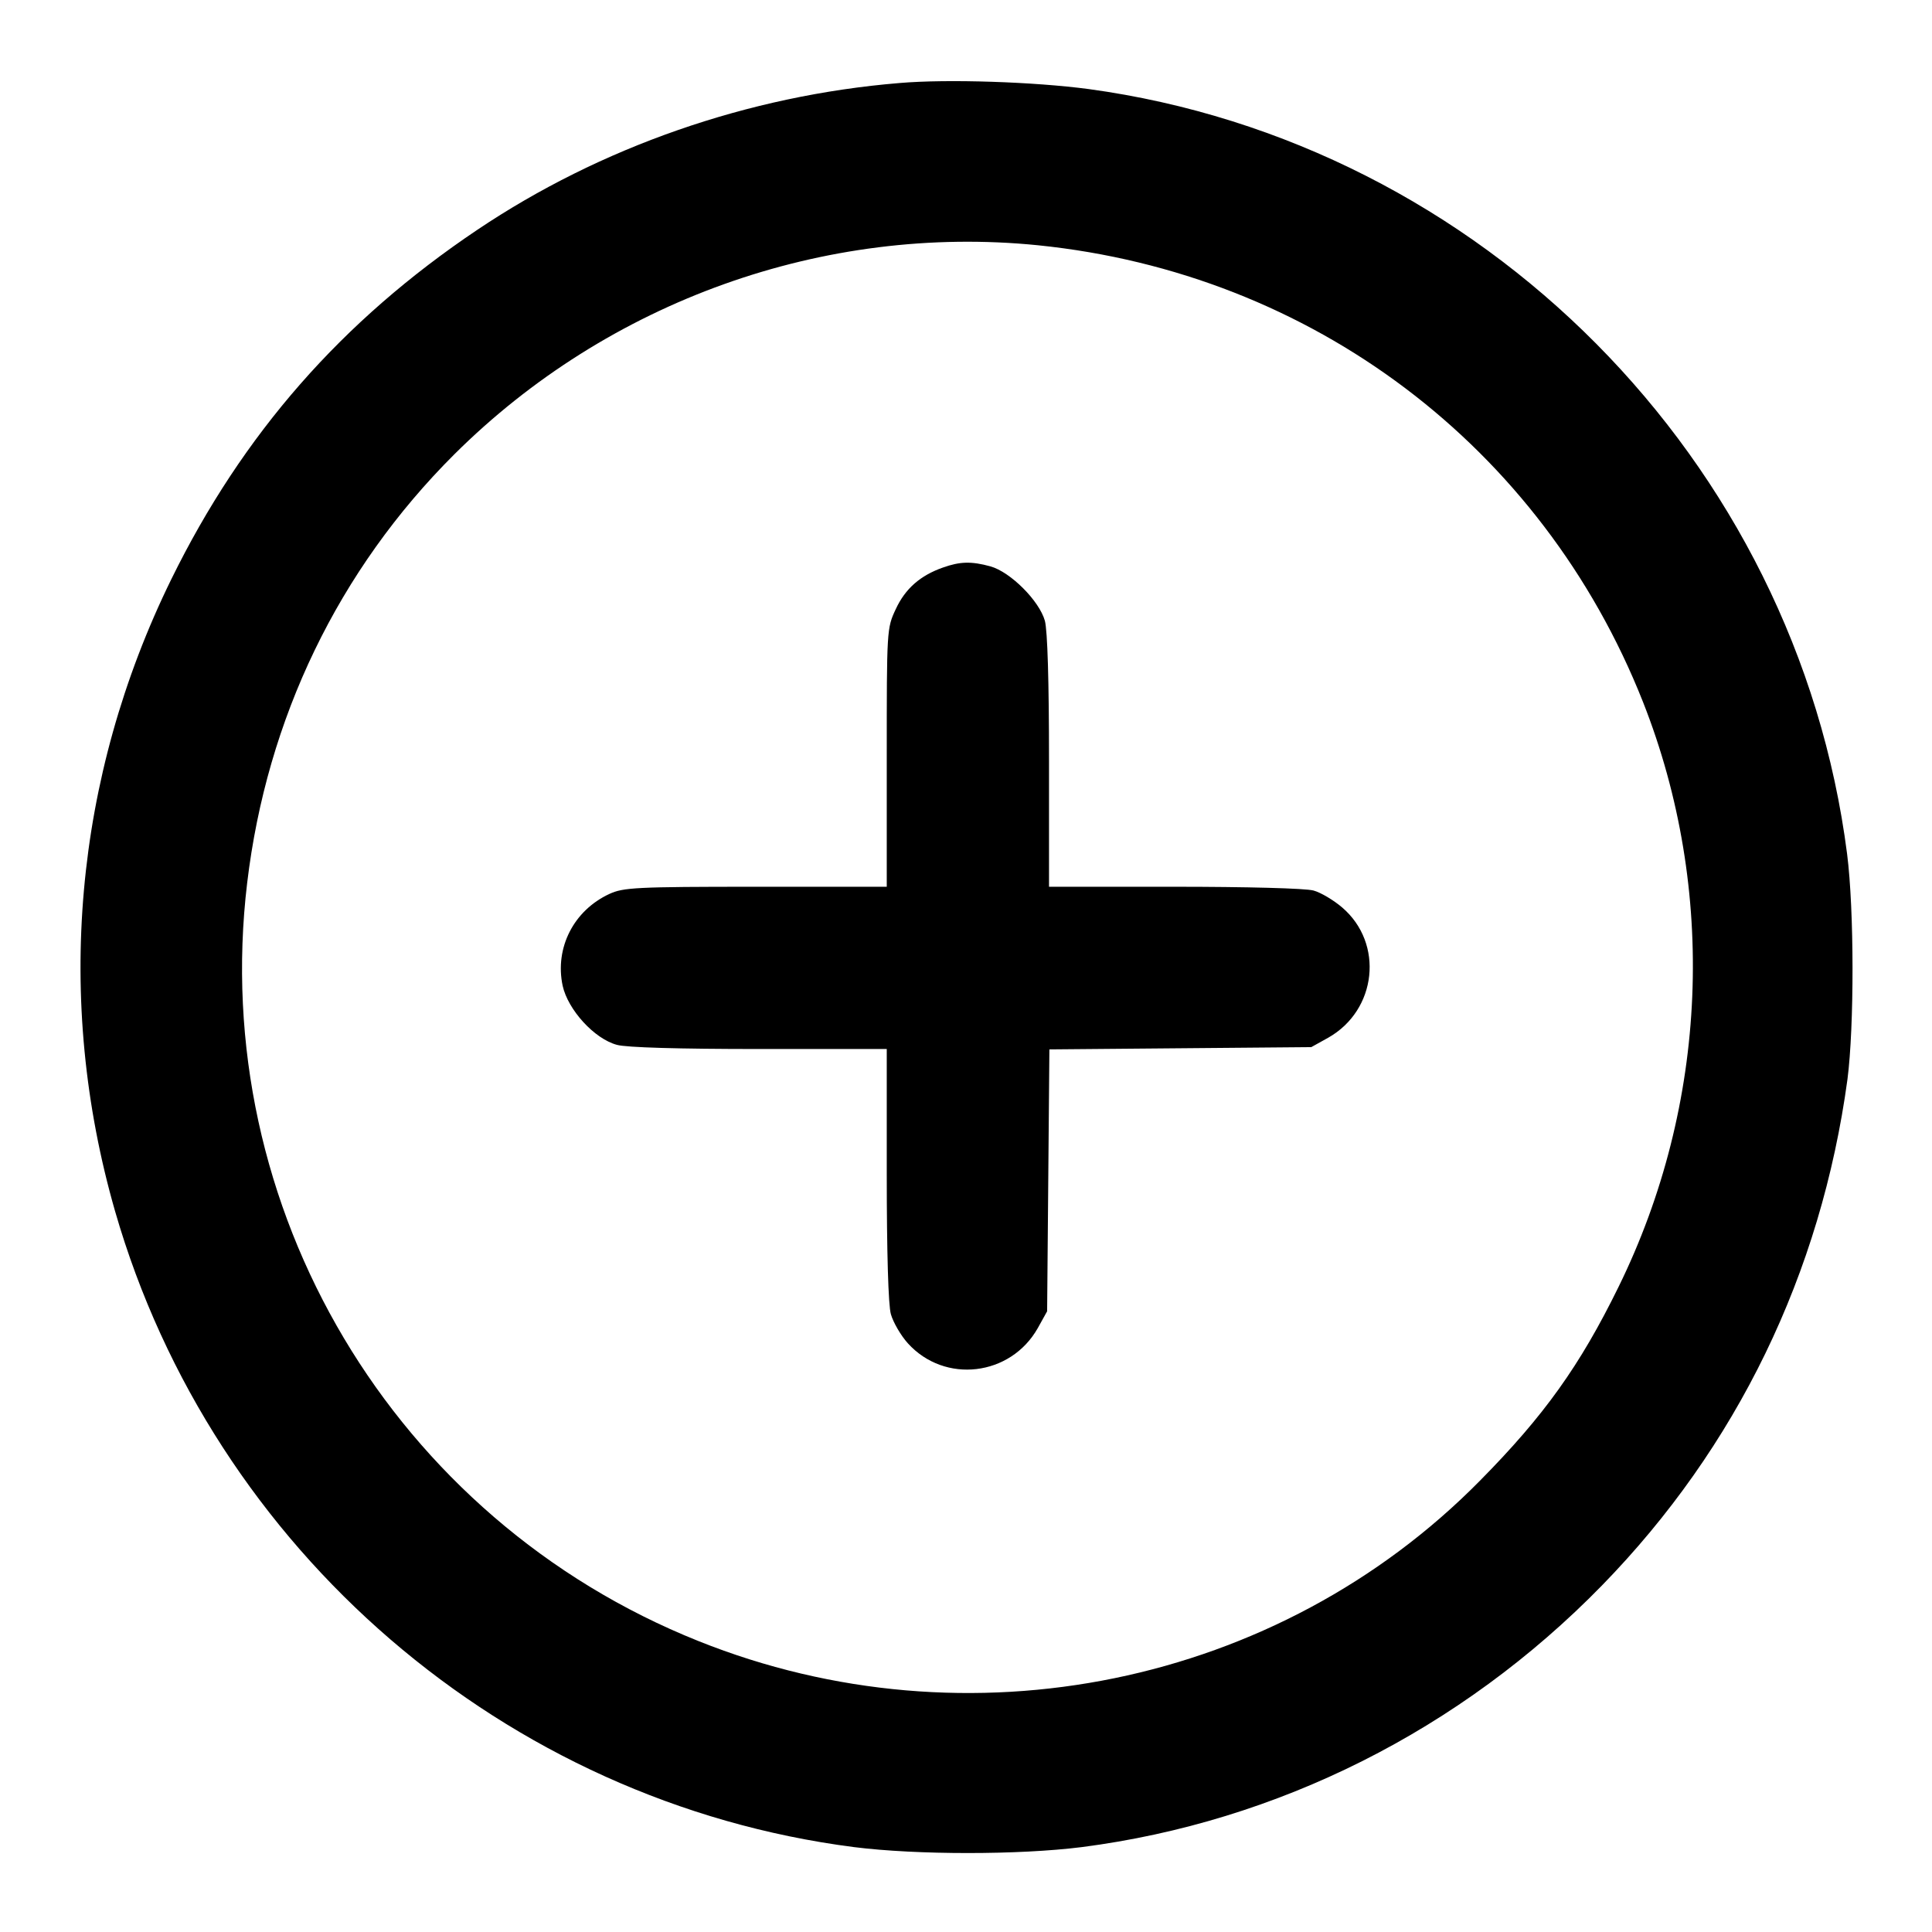 <?xml version="1.0" standalone="no"?>
<!DOCTYPE svg PUBLIC "-//W3C//DTD SVG 20010904//EN"
 "http://www.w3.org/TR/2001/REC-SVG-20010904/DTD/svg10.dtd">
<svg version="1.0" xmlns="http://www.w3.org/2000/svg"
 width="512pt" height="512pt" viewBox="0 0 512 512"
 preserveAspectRatio="xMidYMid meet">

<g transform="translate(0,512) scale(0.1,-0.1)"
fill="#000000" stroke="none">
<path d="M2384 4900 c-401 -33 -793 -170 -1119 -389 -359 -241 -622 -541 -811
-926 -258 -526 -310 -1115 -149 -1675 259 -898 1034 -1566 1958 -1685 167 -21
437 -21 604 0 519 67 1004 310 1378 693 358 367 581 827 651 1342 18 140 18
448 -1 597 -134 1044 -968 1885 -2010 2027 -143 19 -373 27 -501 16z m367
-430 c726 -74 1335 -533 1603 -1210 197 -499 173 -1067 -65 -1551 -102 -208
-197 -341 -367 -513 -535 -543 -1357 -711 -2071 -425 -808 323 -1299 1148
-1196 2009 52 436 242 830 549 1136 408 406 980 611 1547 554z"/>
<path d="M2499 3616 c-60 -21 -100 -56 -125 -110 -24 -51 -24 -54 -24 -393 l0
-343 -347 0 c-318 0 -351 -2 -388 -19 -95 -44 -145 -143 -124 -243 14 -64 84
-141 144 -157 25 -7 164 -11 378 -11 l337 0 0 -332 c0 -204 4 -348 11 -371 6
-21 26 -56 45 -77 98 -108 272 -87 344 40 l25 45 3 347 3 347 347 3 347 3 45
25 c129 73 148 250 37 345 -22 19 -57 40 -76 45 -21 6 -180 10 -368 10 l-333
0 0 333 c0 212 -4 346 -11 372 -15 53 -91 129 -144 144 -51 14 -81 13 -126 -3z"/>
</g>
</svg>
